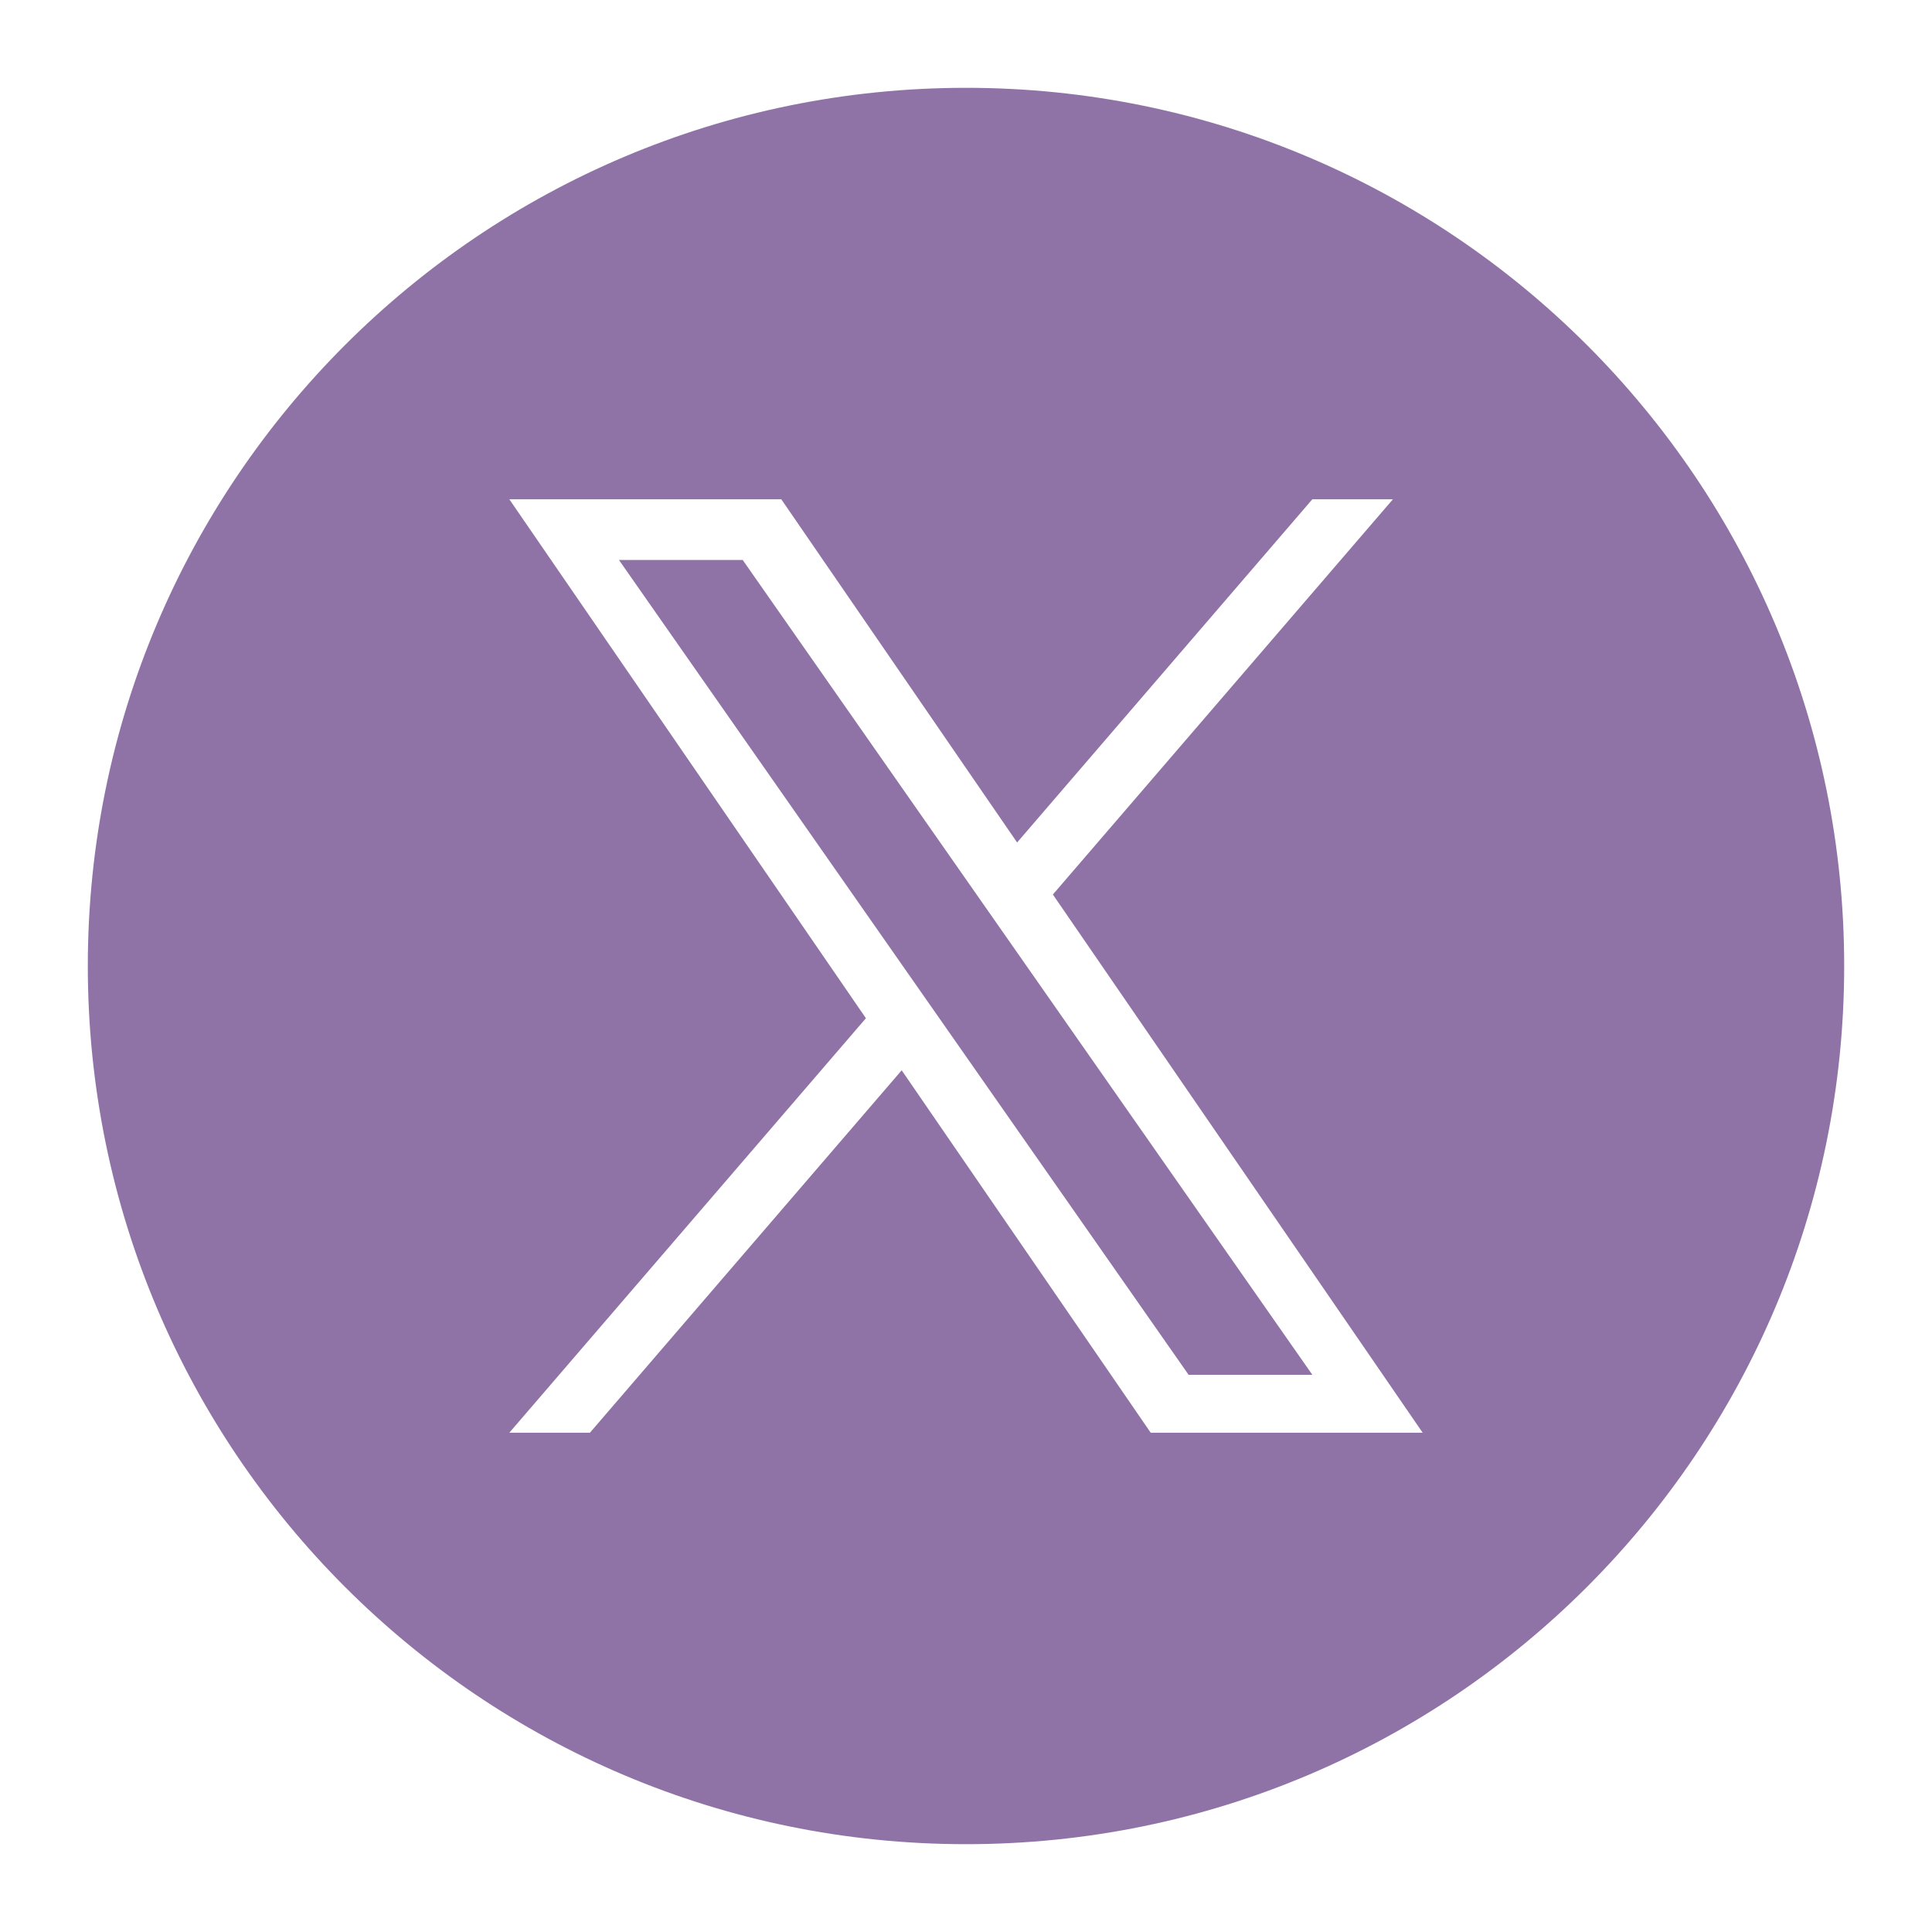 <?xml version="1.0" encoding="UTF-8"?>
<svg width="55px" height="55px" viewBox="0 0 55 55" version="1.1" xmlns="http://www.w3.org/2000/svg" xmlns:xlink="http://www.w3.org/1999/xlink">
    <title>Twitter Logo For Footer</title>
    <g stroke="none" stroke-width="1" fill="none" fill-rule="evenodd">
        <path d="M27.5,2.5 C41.307,2.5 52.5,13.693 52.5,27.5 C52.5,41.307 41.307,52.5 27.5,52.5 C13.693,52.5 2.5,41.307 2.5,27.5 C2.5,13.693 13.693,2.5 27.5,2.5 Z M22.242,14.214 L14.5,14.214 L24.651,28.987 L14.5,40.786 L16.794,40.786 L25.669,30.469 L32.758,40.786 L40.5,40.786 L29.973,25.465 L39.653,14.214 L37.359,14.214 L28.955,23.984 L22.242,14.214 Z M21.143,15.941 L27.747,25.387 L28.776,26.859 L37.36,39.138 L33.837,39.138 L26.832,29.118 L25.803,27.646 L17.62,15.941 L21.143,15.941 Z" fill="#9073A6" fill-rule="nonzero"></path>
    </g>
</svg>